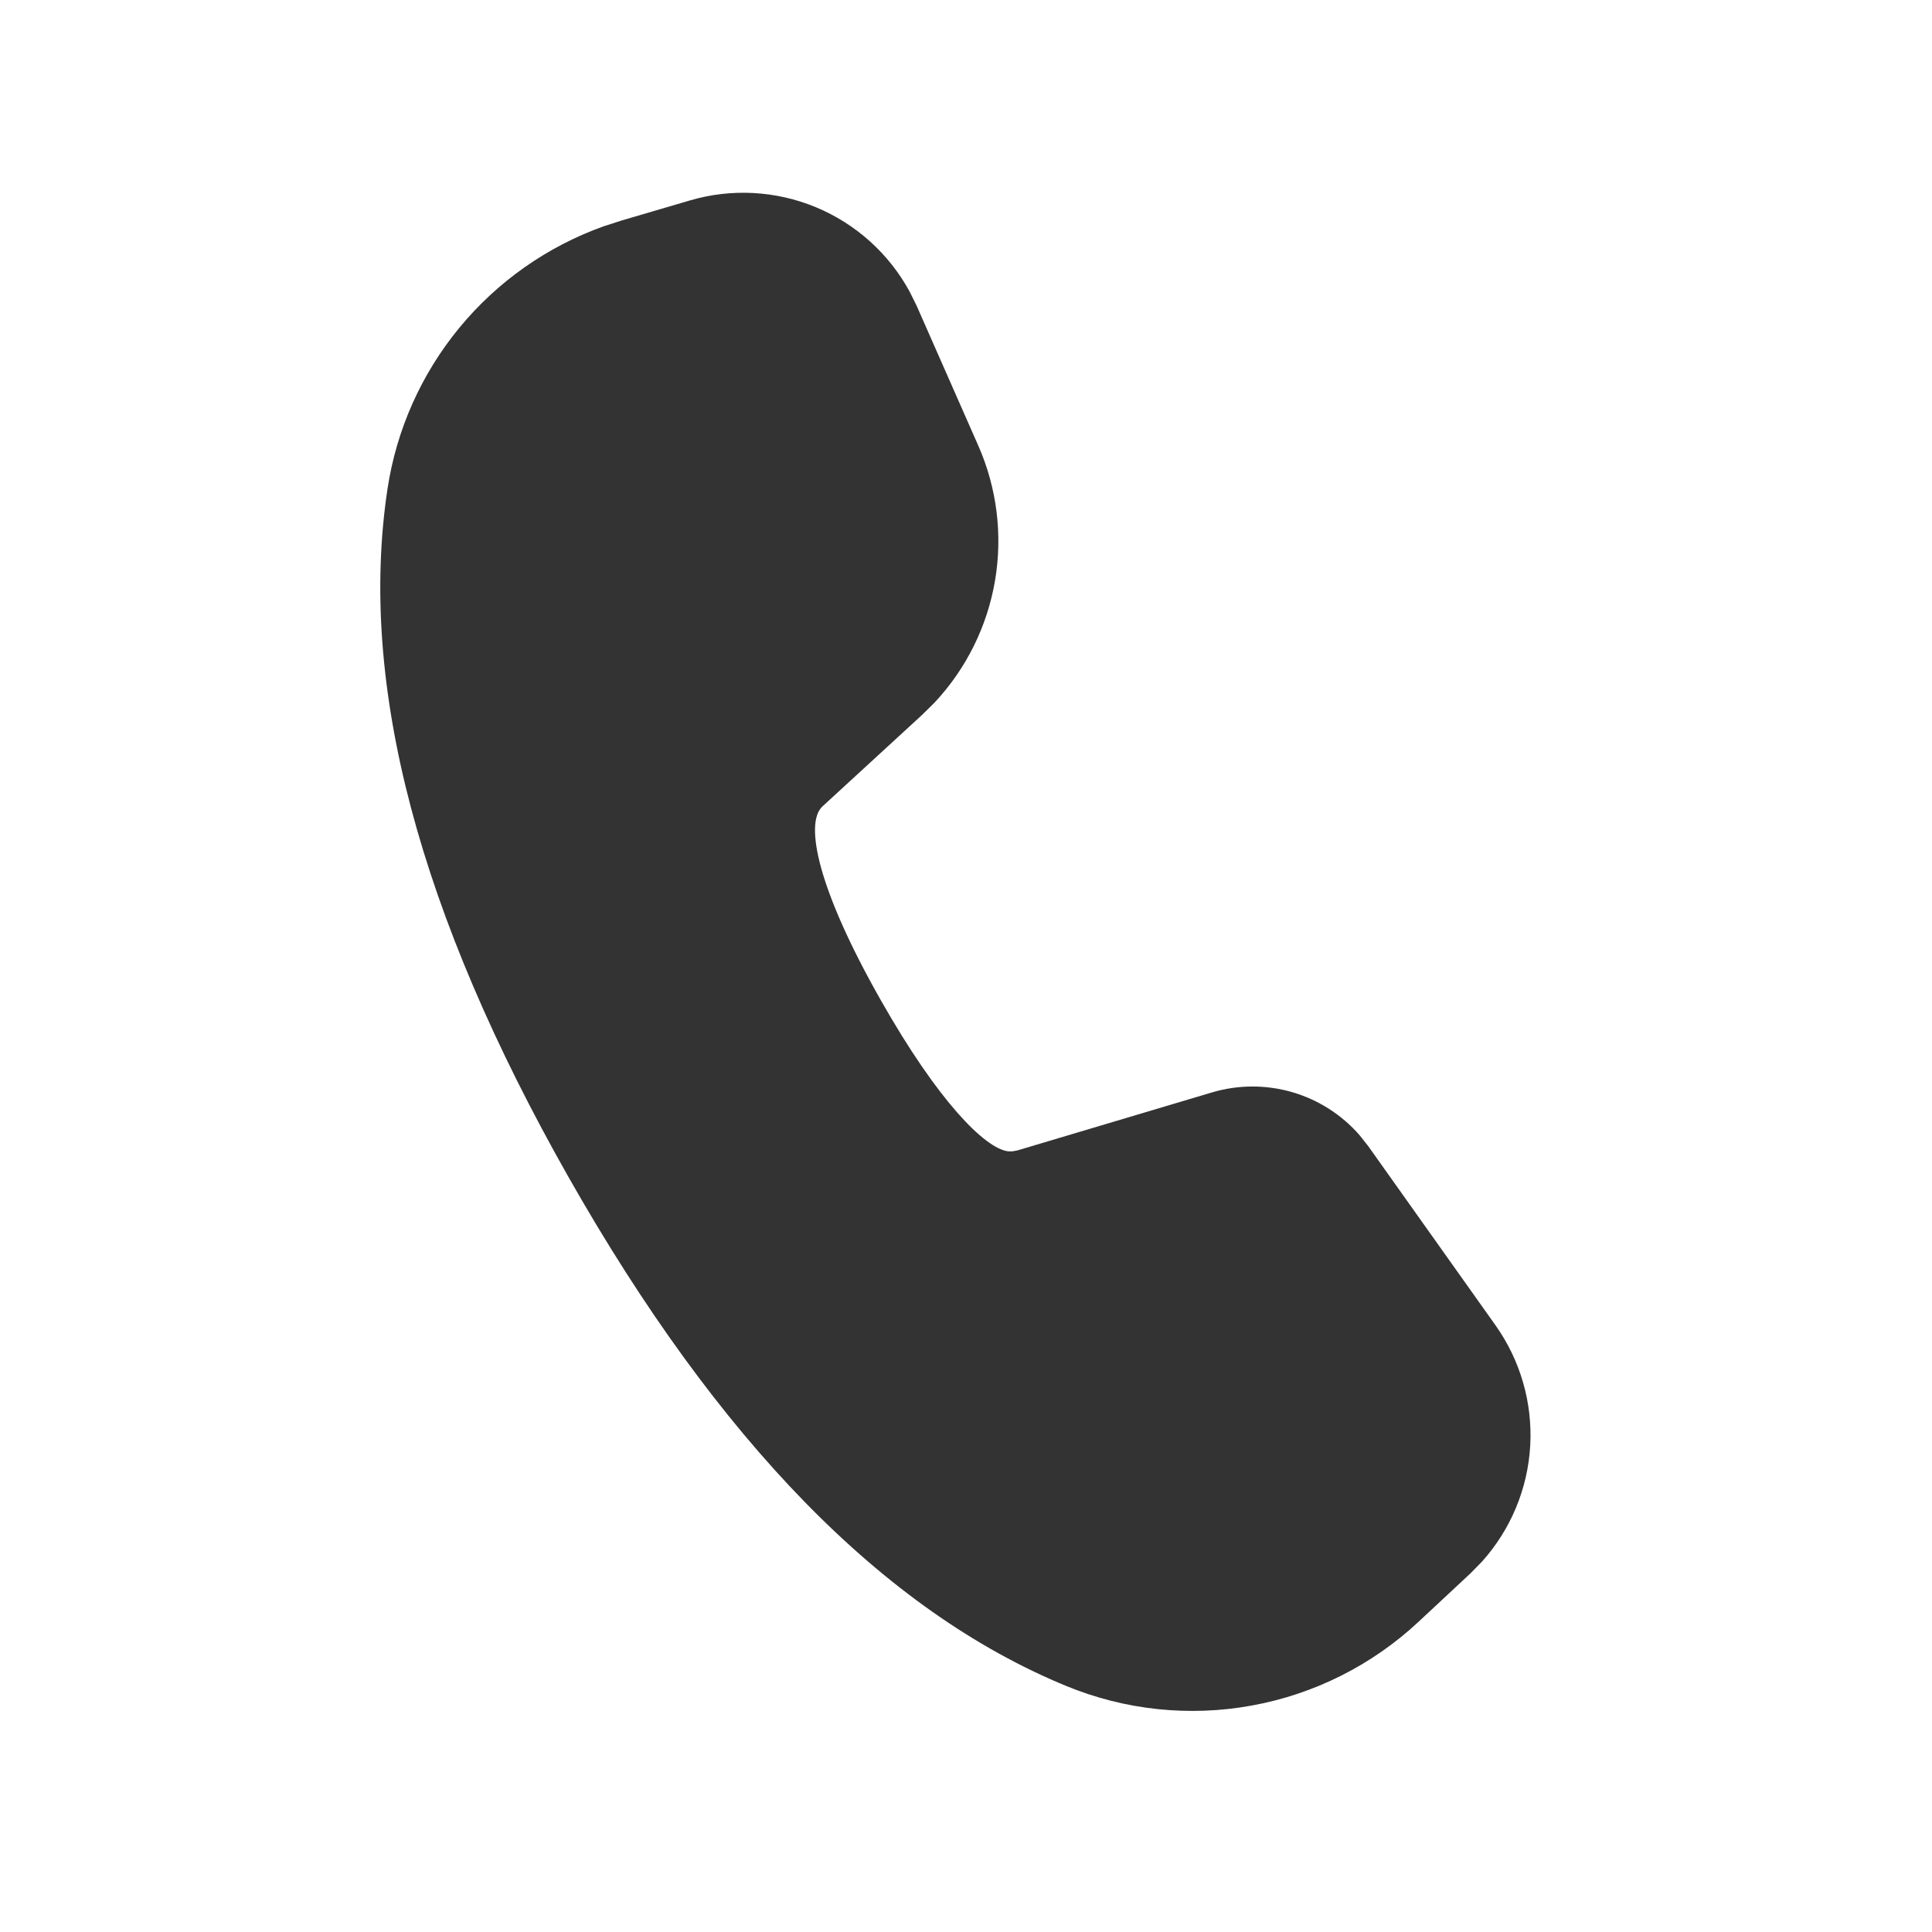<svg width="51" height="51" viewBox="0 0 51 51" fill="none" xmlns="http://www.w3.org/2000/svg">
<path d="M18.212 5.291C19.308 4.969 20.482 5.032 21.537 5.47C22.592 5.908 23.466 6.694 24.012 7.698L24.197 8.071L25.823 11.761C26.317 12.881 26.471 14.121 26.266 15.328C26.061 16.534 25.506 17.654 24.669 18.548L24.337 18.875L21.709 21.289C21.236 21.73 21.576 23.456 23.257 26.413C24.766 29.074 26.004 30.32 26.614 30.392L26.721 30.393L26.854 30.369L31.99 28.838C32.68 28.632 33.415 28.629 34.107 28.829C34.799 29.03 35.419 29.425 35.892 29.969L36.12 30.258L39.476 34.982C40.134 35.908 40.458 37.03 40.394 38.165C40.329 39.299 39.88 40.377 39.121 41.222L38.814 41.535L37.447 42.81C36.222 43.954 34.694 44.722 33.046 45.022C31.397 45.323 29.697 45.144 28.147 44.506C23.324 42.521 18.961 38.035 15.018 31.091C11.068 24.13 9.449 18.075 10.229 12.906C10.465 11.343 11.121 9.873 12.125 8.653C13.13 7.432 14.446 6.507 15.934 5.974L16.418 5.818L18.212 5.291Z" fill="#333333"/>
</svg>
